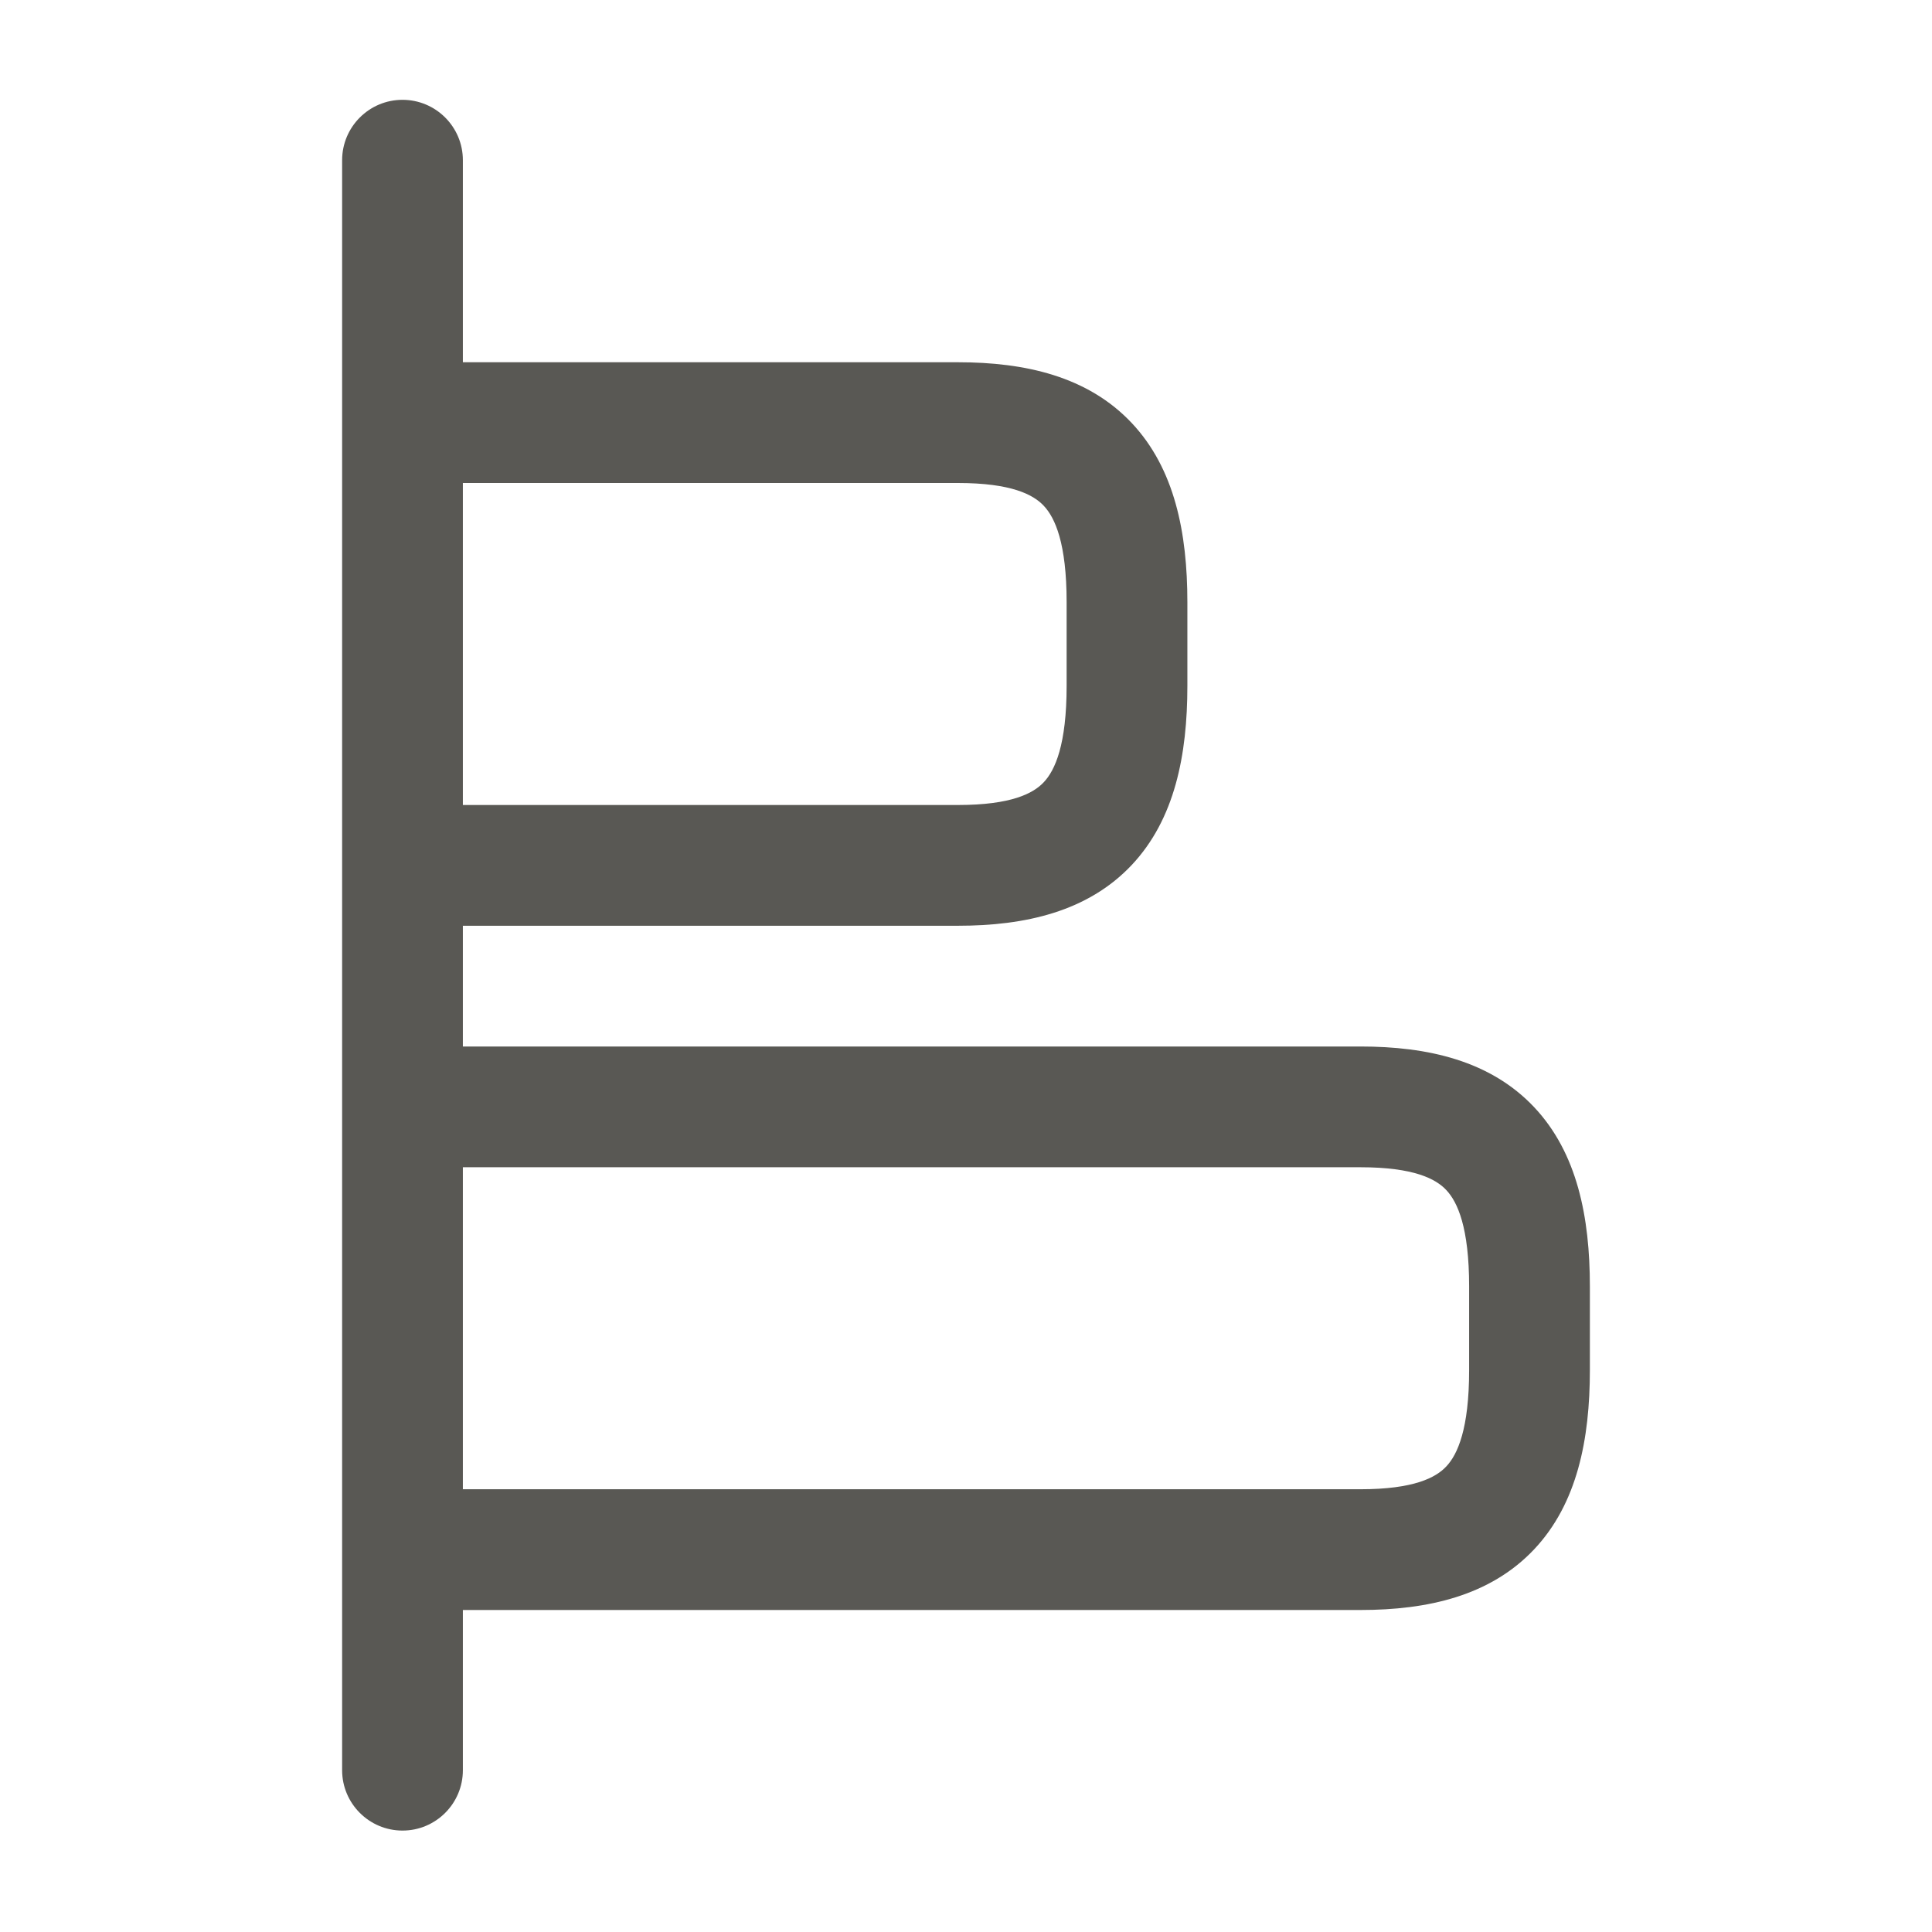 <svg width="24" height="24" viewBox="0 0 24 24" fill="none" xmlns="http://www.w3.org/2000/svg">
<path fill-rule="evenodd" clip-rule="evenodd" d="M5 1.24C5.414 1.24 5.75 1.576 5.75 1.99V4.5H11.9C12.735 4.5 13.513 4.675 14.059 5.255C14.593 5.823 14.75 6.62 14.75 7.48V8.52C14.75 9.38 14.593 10.177 14.059 10.745C13.513 11.325 12.735 11.5 11.9 11.5H5.75V13H16.9C17.735 13 18.513 13.175 19.059 13.755C19.593 14.323 19.75 15.12 19.75 15.98V17.02C19.75 17.88 19.593 18.677 19.059 19.245C18.513 19.825 17.735 20 16.9 20H5.75V21.99C5.75 22.404 5.414 22.74 5 22.74C4.586 22.74 4.25 22.404 4.25 21.99V1.99C4.25 1.576 4.586 1.24 5 1.24ZM5.75 18.5H16.9C17.565 18.5 17.837 18.355 17.966 18.217C18.107 18.068 18.25 17.75 18.25 17.02V15.98C18.25 15.25 18.107 14.932 17.966 14.783C17.837 14.645 17.565 14.5 16.9 14.5H5.75V18.5ZM5.75 10H11.9C12.565 10 12.837 9.855 12.966 9.717C13.107 9.568 13.25 9.25 13.25 8.52V7.48C13.25 6.75 13.107 6.432 12.966 6.283C12.837 6.145 12.565 6 11.9 6H5.75V10Z" fill="#595854"/>
</svg>

